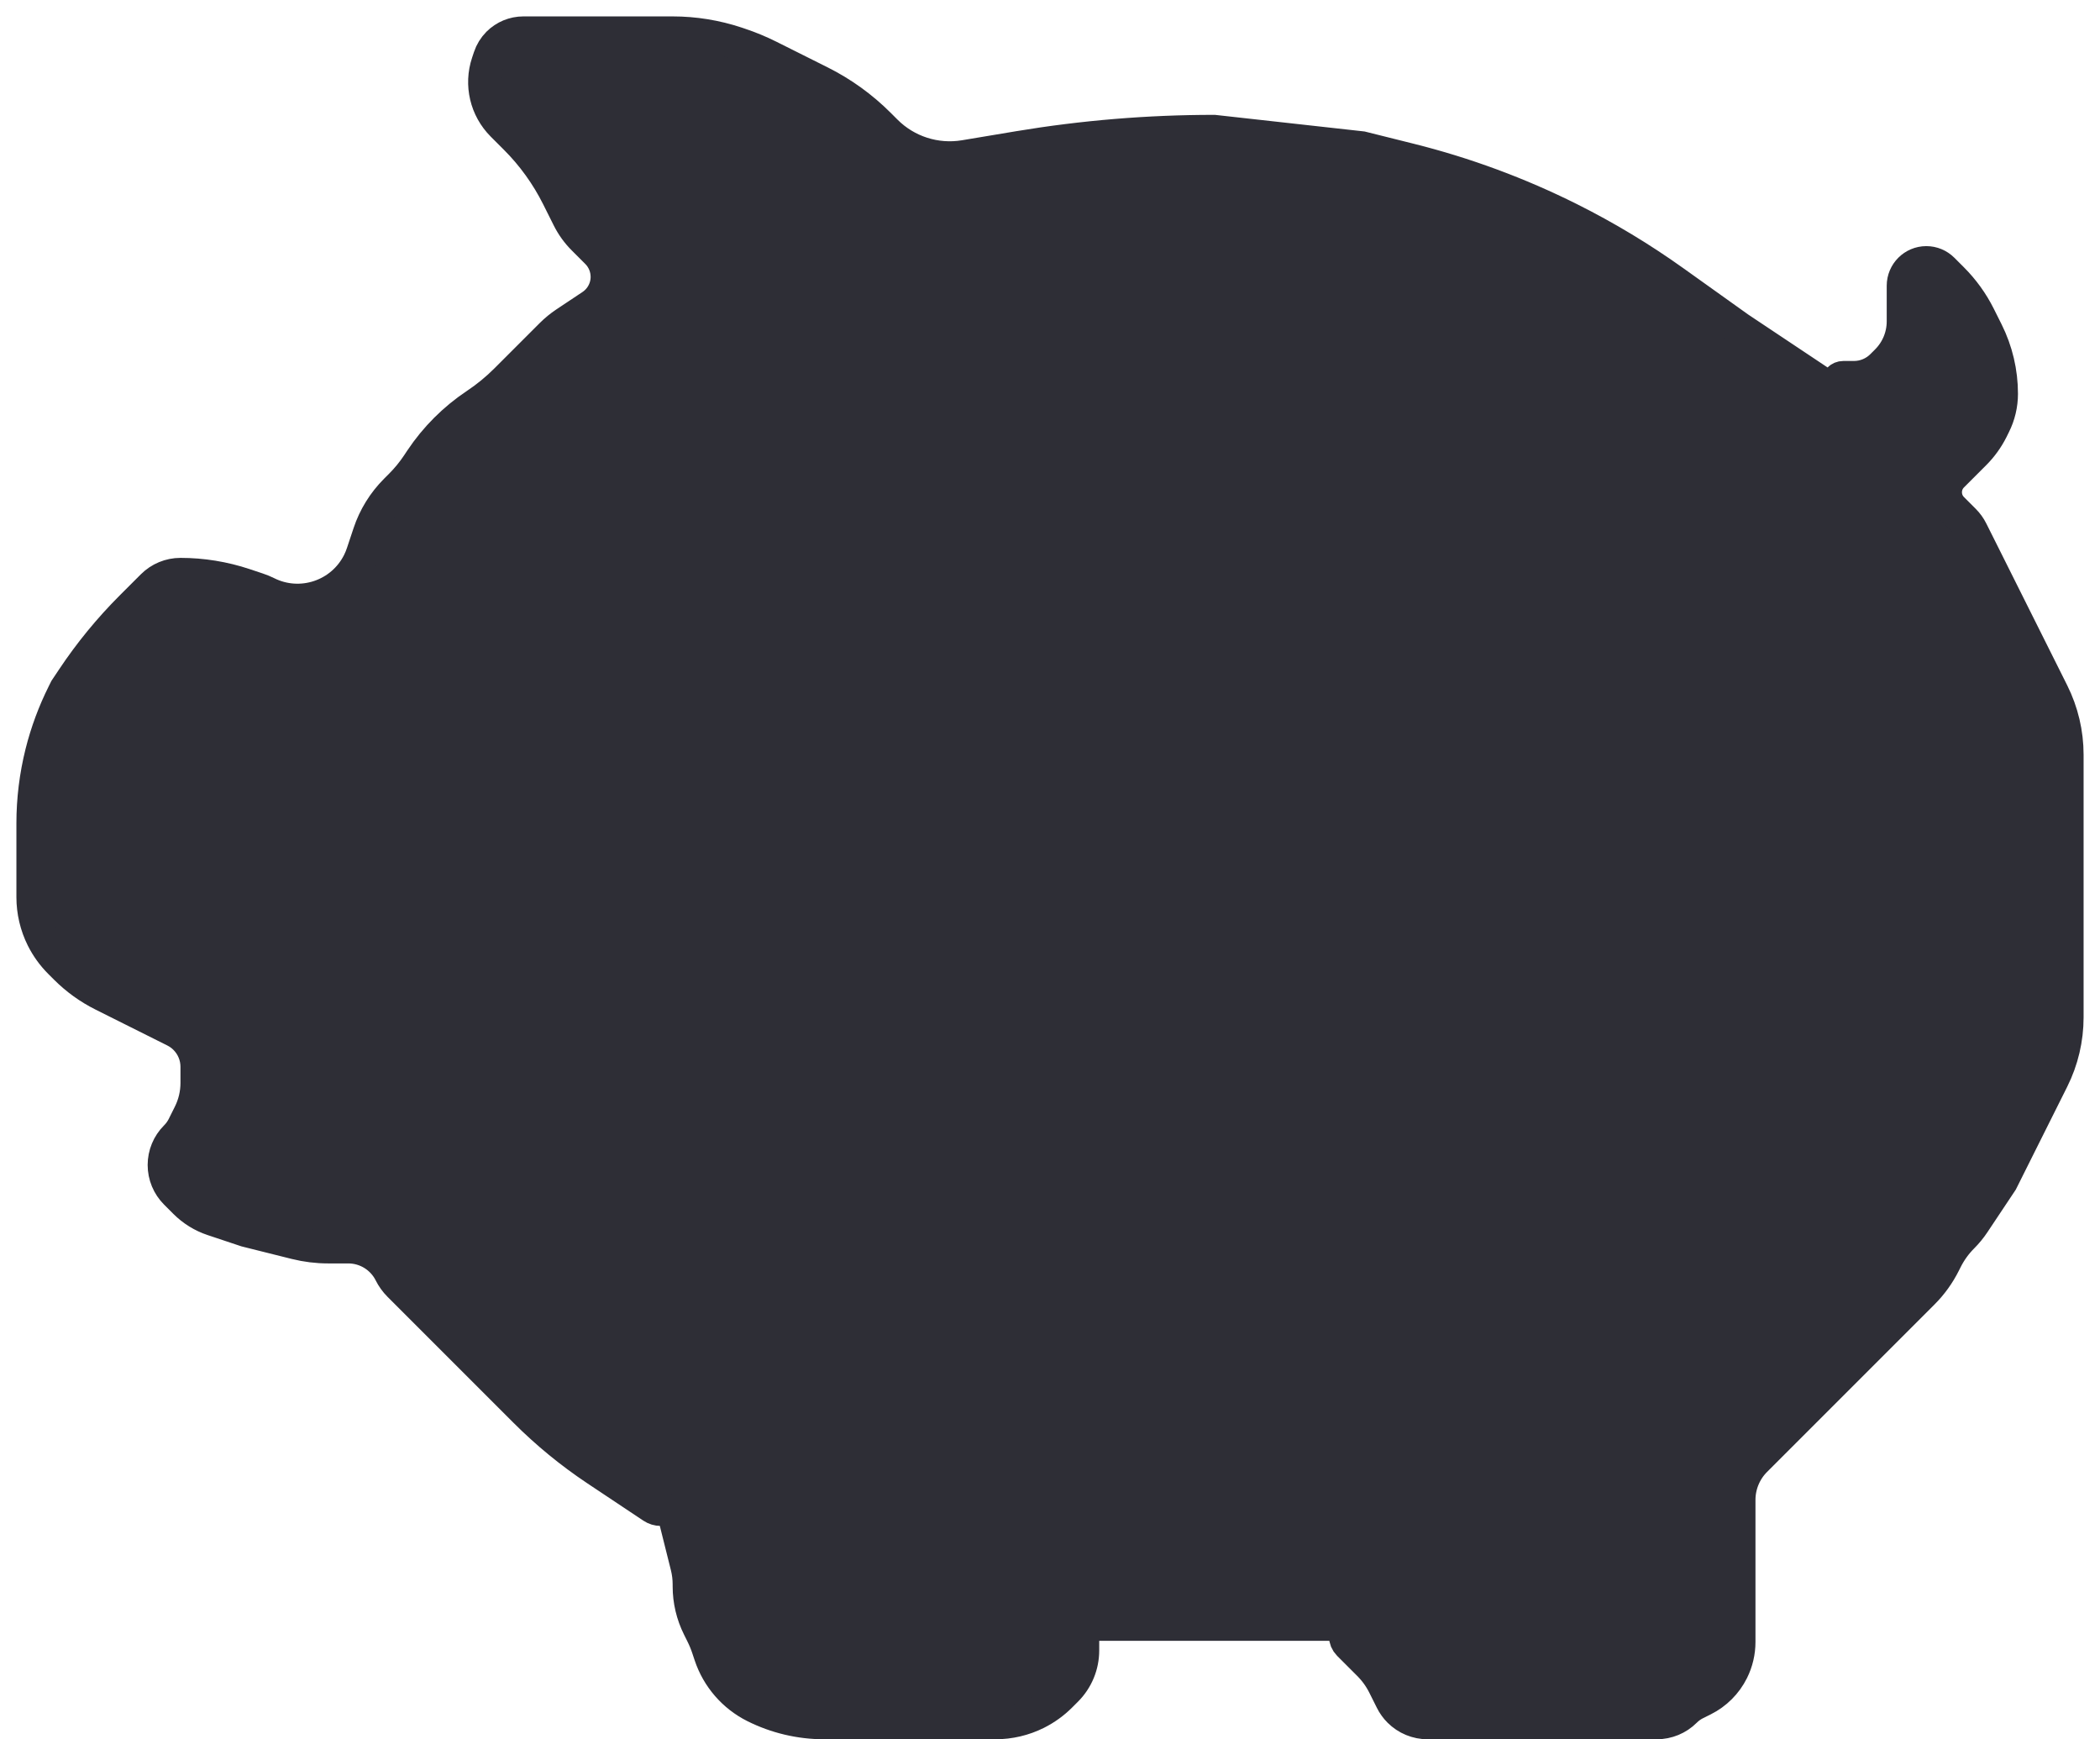 <svg width="64" height="53" viewBox="0 0 64 53" fill="none" xmlns="http://www.w3.org/2000/svg">
<path d="M53 10L55.729 11.819C55.845 11.897 56 11.813 56 11.674C56 11.578 56.078 11.5 56.174 11.5H56.5C56.82 11.5 57.127 11.373 57.354 11.146L57.5 11C57.82 10.68 58 10.246 58 9.793V9.5V9V8.707C58 8.317 58.317 8 58.707 8C58.895 8 59.075 8.075 59.207 8.207L59.5 8.5C59.831 8.831 60.107 9.214 60.316 9.632L60.5 10L60.553 10.106C60.847 10.694 61 11.342 61 12C61 12.329 60.923 12.653 60.776 12.947L60.704 13.093C60.569 13.362 60.391 13.609 60.178 13.822L60 14L59.5 14.5C59.224 14.776 59.224 15.224 59.5 15.5L59.86 15.86C59.953 15.953 60.03 16.06 60.088 16.177L60.5 17L61 18L61.5 19L62 20L62.5 21L62.553 21.106C62.847 21.694 63 22.342 63 23V24V25V26V27V28V29V30V31C63 31.658 62.847 32.306 62.553 32.894L62.5 33L62 34L61.5 35L61 36L60.149 37.277C60.05 37.425 59.937 37.563 59.81 37.69C59.605 37.895 59.434 38.133 59.304 38.393L59.25 38.5C59.084 38.831 58.867 39.133 58.605 39.395L58 40L57 41L56 42L55 43L54.5 43.5L53.5 44.5C53.18 44.82 53 45.254 53 45.707V46V47V48V49V50.036C53 50.341 52.929 50.642 52.793 50.915C52.603 51.295 52.295 51.603 51.915 51.793L51.678 51.911C51.56 51.97 51.453 52.047 51.359 52.141C51.129 52.371 50.817 52.5 50.492 52.5H50H49H48H47H46H45H44H43.508C43.183 52.5 42.871 52.371 42.641 52.141C42.547 52.047 42.47 51.94 42.411 51.822L42.178 51.356C42.06 51.12 41.905 50.905 41.718 50.718L41.104 50.104C41.037 50.037 41 49.947 41 49.854C41 49.658 40.842 49.5 40.646 49.5H40H39H38H37H36H34H33.5C33.224 49.5 33 49.724 33 50V50.293C33 50.746 32.82 51.18 32.5 51.5L32.322 51.678C32.109 51.891 31.862 52.069 31.593 52.204C31.203 52.399 30.773 52.5 30.337 52.5H25.118C24.383 52.5 23.658 52.329 23 52C22.36 51.68 21.873 51.118 21.646 50.439L21.573 50.22C21.524 50.073 21.465 49.931 21.396 49.793L21.294 49.588C21.101 49.201 21 48.775 21 48.343V48.281C21 48.094 20.977 47.908 20.932 47.728L20.587 46.349C20.536 46.144 20.352 46 20.14 46C20.049 46 19.96 45.973 19.884 45.922L18.5 45L18.177 44.785C17.394 44.263 16.665 43.665 16 43L15 42L14 41L13 40L12.164 39.164C12.056 39.056 11.965 38.93 11.896 38.792C11.653 38.307 11.157 38 10.614 38H10C9.668 38 9.337 37.959 9.015 37.879L7.5 37.5L6.487 37.162C6.167 37.056 5.876 36.876 5.637 36.637L5.354 36.354C5.127 36.127 5 35.82 5 35.5C5 35.18 5.127 34.873 5.354 34.646L5.359 34.641C5.452 34.547 5.53 34.44 5.589 34.322L5.776 33.947C5.923 33.653 6 33.329 6 33V32.508C6 32.183 5.871 31.871 5.641 31.641C5.548 31.547 5.44 31.47 5.322 31.411L4.5 31L3.132 30.316C2.714 30.107 2.331 29.831 2 29.5L1.822 29.322C1.609 29.109 1.431 28.862 1.296 28.593C1.101 28.203 1 27.773 1 27.337V26V25.09C1 24.366 1.089 23.645 1.264 22.943C1.421 22.316 1.646 21.709 1.935 21.131L2 21L2.216 20.677C2.737 19.894 3.335 19.165 4 18.5L4.646 17.854C4.873 17.627 5.18 17.5 5.5 17.5C6.162 17.5 6.82 17.607 7.449 17.816L7.859 17.953C7.953 17.984 8.044 18.022 8.133 18.066C9.164 18.582 10.418 18.164 10.934 17.133C10.978 17.044 11.016 16.953 11.047 16.859L11.25 16.25C11.414 15.757 11.691 15.309 12.059 14.941L12.204 14.796C12.401 14.599 12.578 14.383 12.732 14.152L12.831 14.003C13.273 13.341 13.841 12.773 14.503 12.331C14.834 12.111 15.141 11.859 15.422 11.578L16 11L16.801 10.199C16.933 10.067 17.078 9.948 17.234 9.844L18.031 9.313C18.324 9.117 18.5 8.788 18.5 8.436C18.5 8.157 18.389 7.889 18.192 7.691L17.782 7.281C17.595 7.095 17.44 6.88 17.322 6.644L17 6C16.669 5.338 16.233 4.733 15.709 4.209L15.5 4L15.309 3.809C14.813 3.313 14.64 2.58 14.862 1.915L14.919 1.744C14.972 1.583 15.062 1.438 15.181 1.318C15.385 1.115 15.662 1 15.95 1H17H19H20.5C21.162 1 21.82 1.107 22.449 1.316L22.543 1.348C22.847 1.449 23.144 1.572 23.431 1.715L25 2.5C25.662 2.831 26.267 3.267 26.791 3.791L27 4C27.628 4.628 28.52 4.913 29.395 4.768L31 4.5L31.041 4.493C33.01 4.165 35.003 4 37 4L41.5 4.5L42.97 4.867C44.652 5.288 46.282 5.891 47.833 6.666C48.943 7.221 50.007 7.862 51.017 8.584L53 10Z" fill="#2E2E36" stroke="#2E2E36"/>
</svg>
